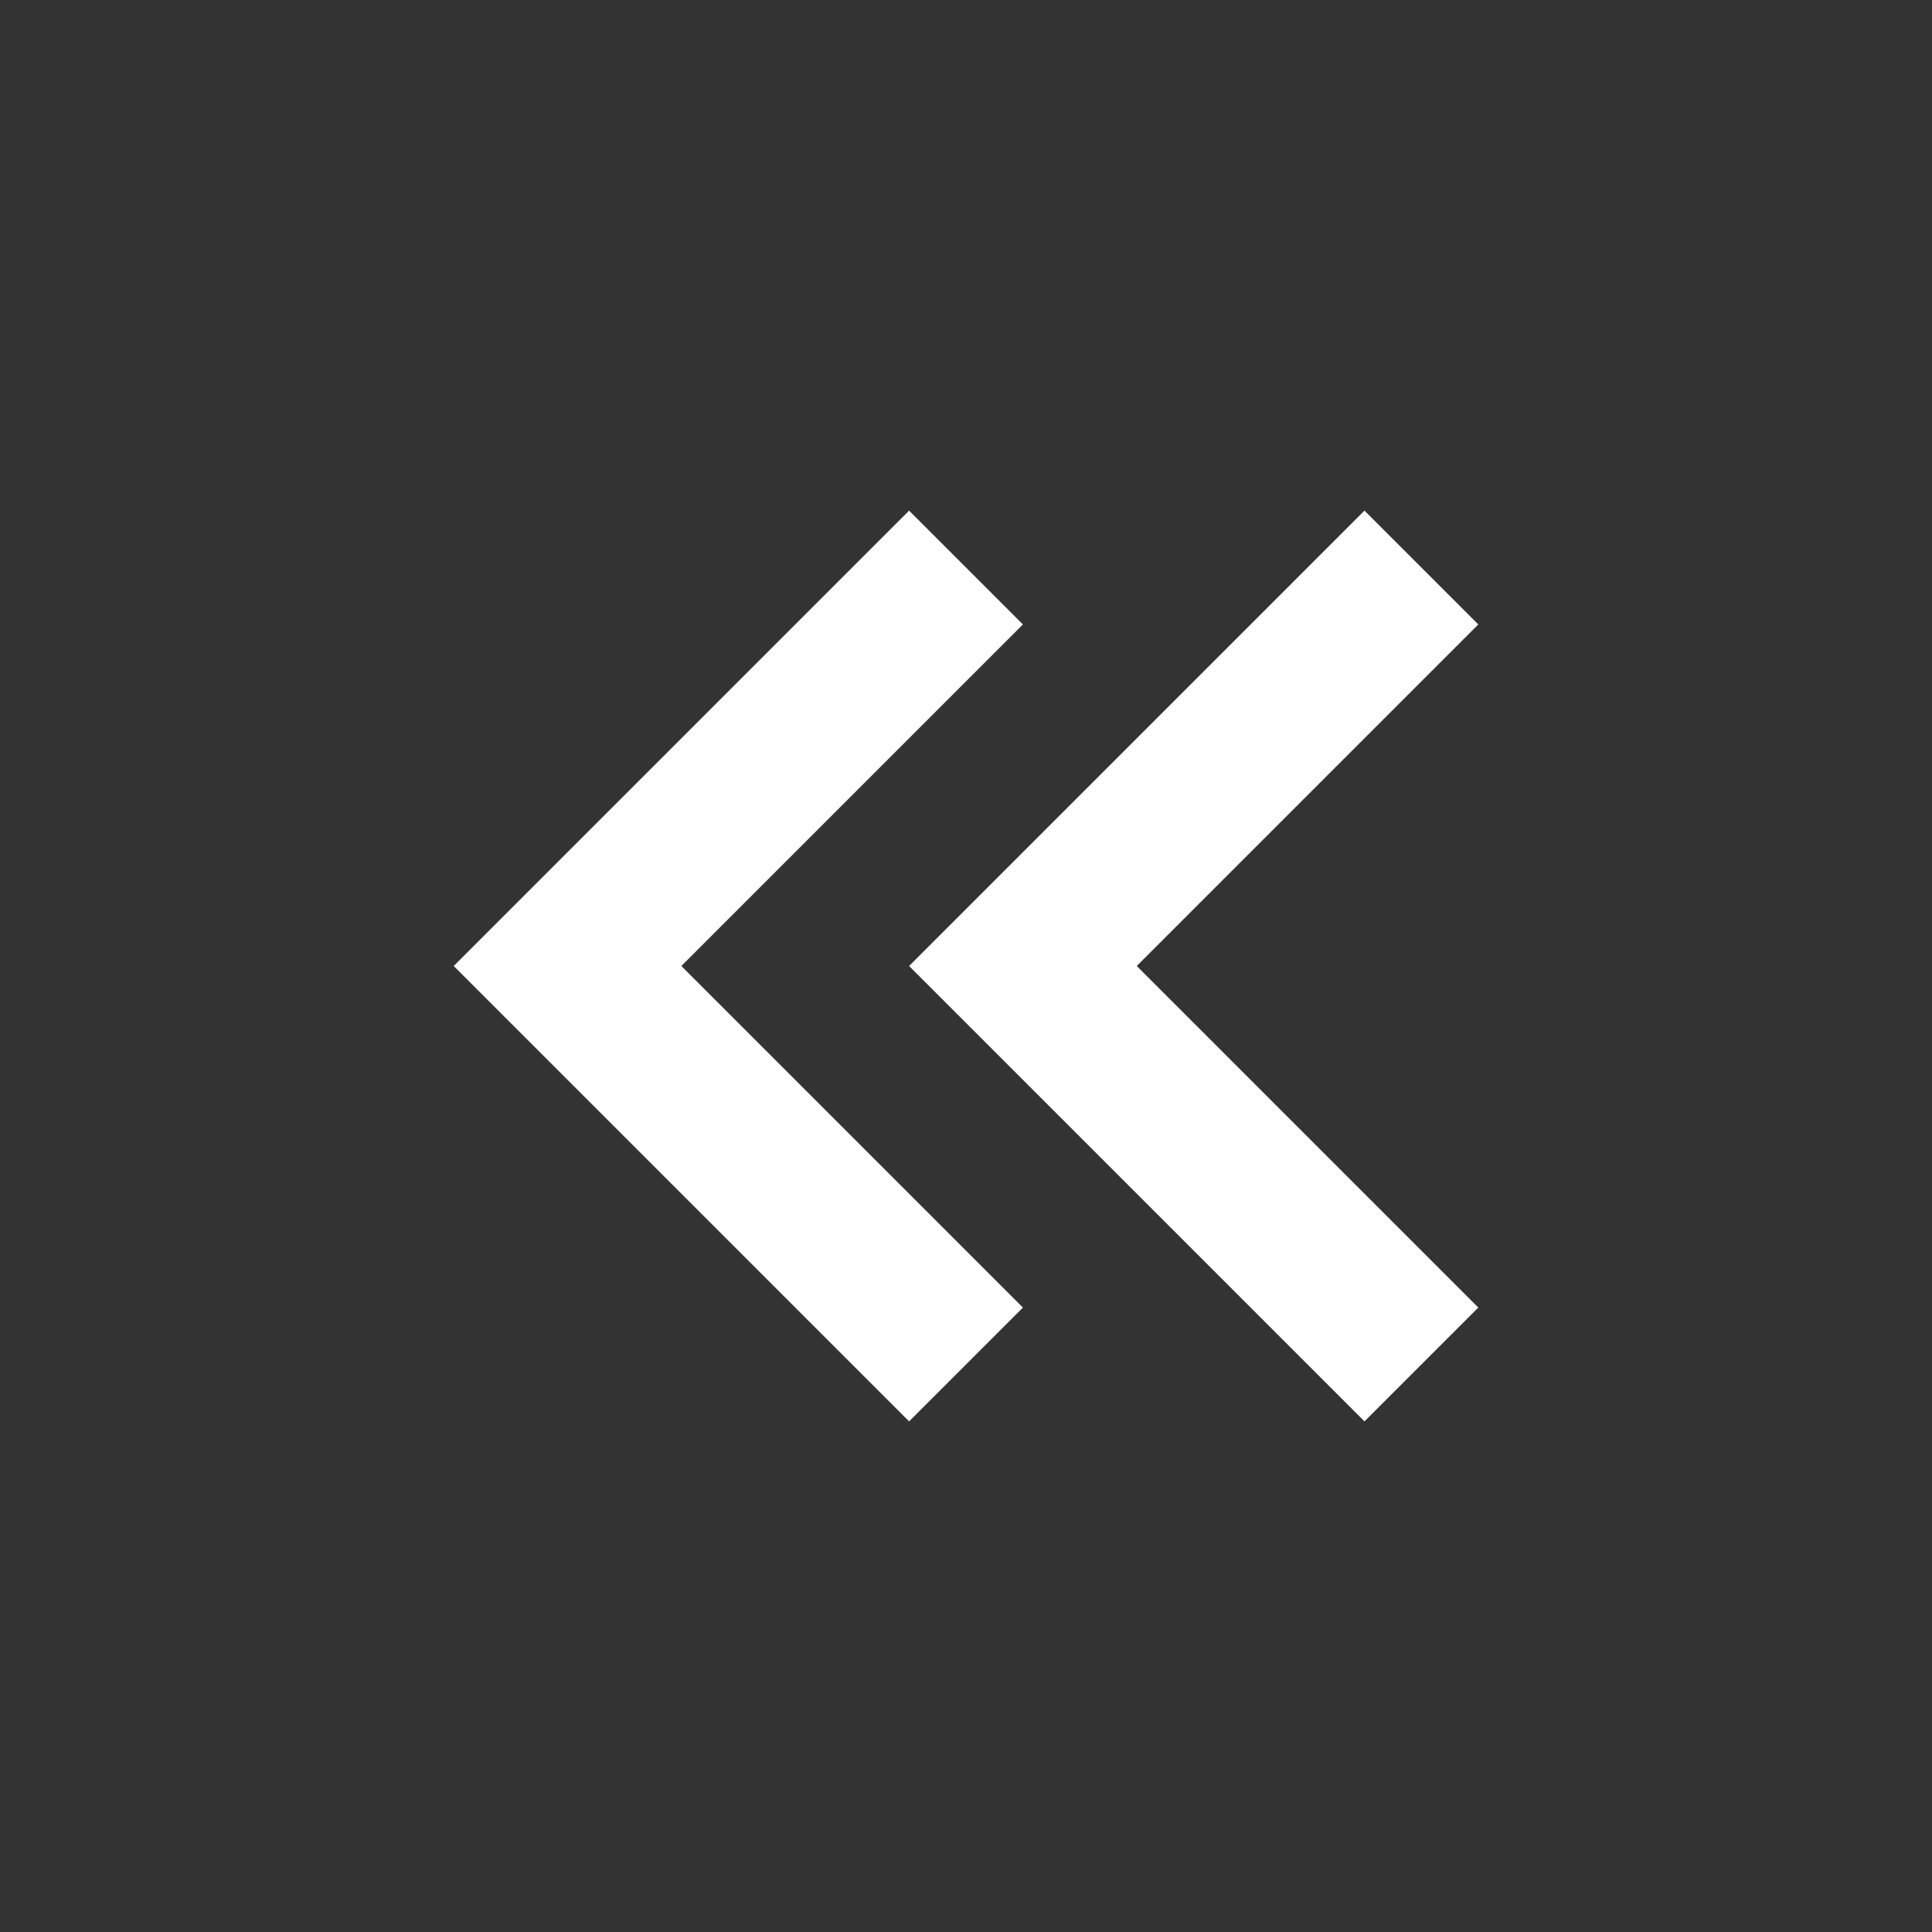 <svg
  width="24"
  height="24"
  viewBox="0 0 24 24"
  fill="none"
  xmlns="http://www.w3.org/2000/svg"
>
  <rect x="0" y="0" width="24" height="24" fill="#333333" stroke="none"/>
  <path
    d="M18.364 7.757L16.95 6.343L11.293 12L16.95 17.657L18.364 16.243L14.121 12L18.364 7.757Z"
    fill="#ffffff"
  />
  <path
    d="M11.293 6.343L12.707 7.757L8.464 12L12.707 16.243L11.293 17.657L5.636 12L11.293 6.343Z"
    fill="#ffffff"
  />
</svg>